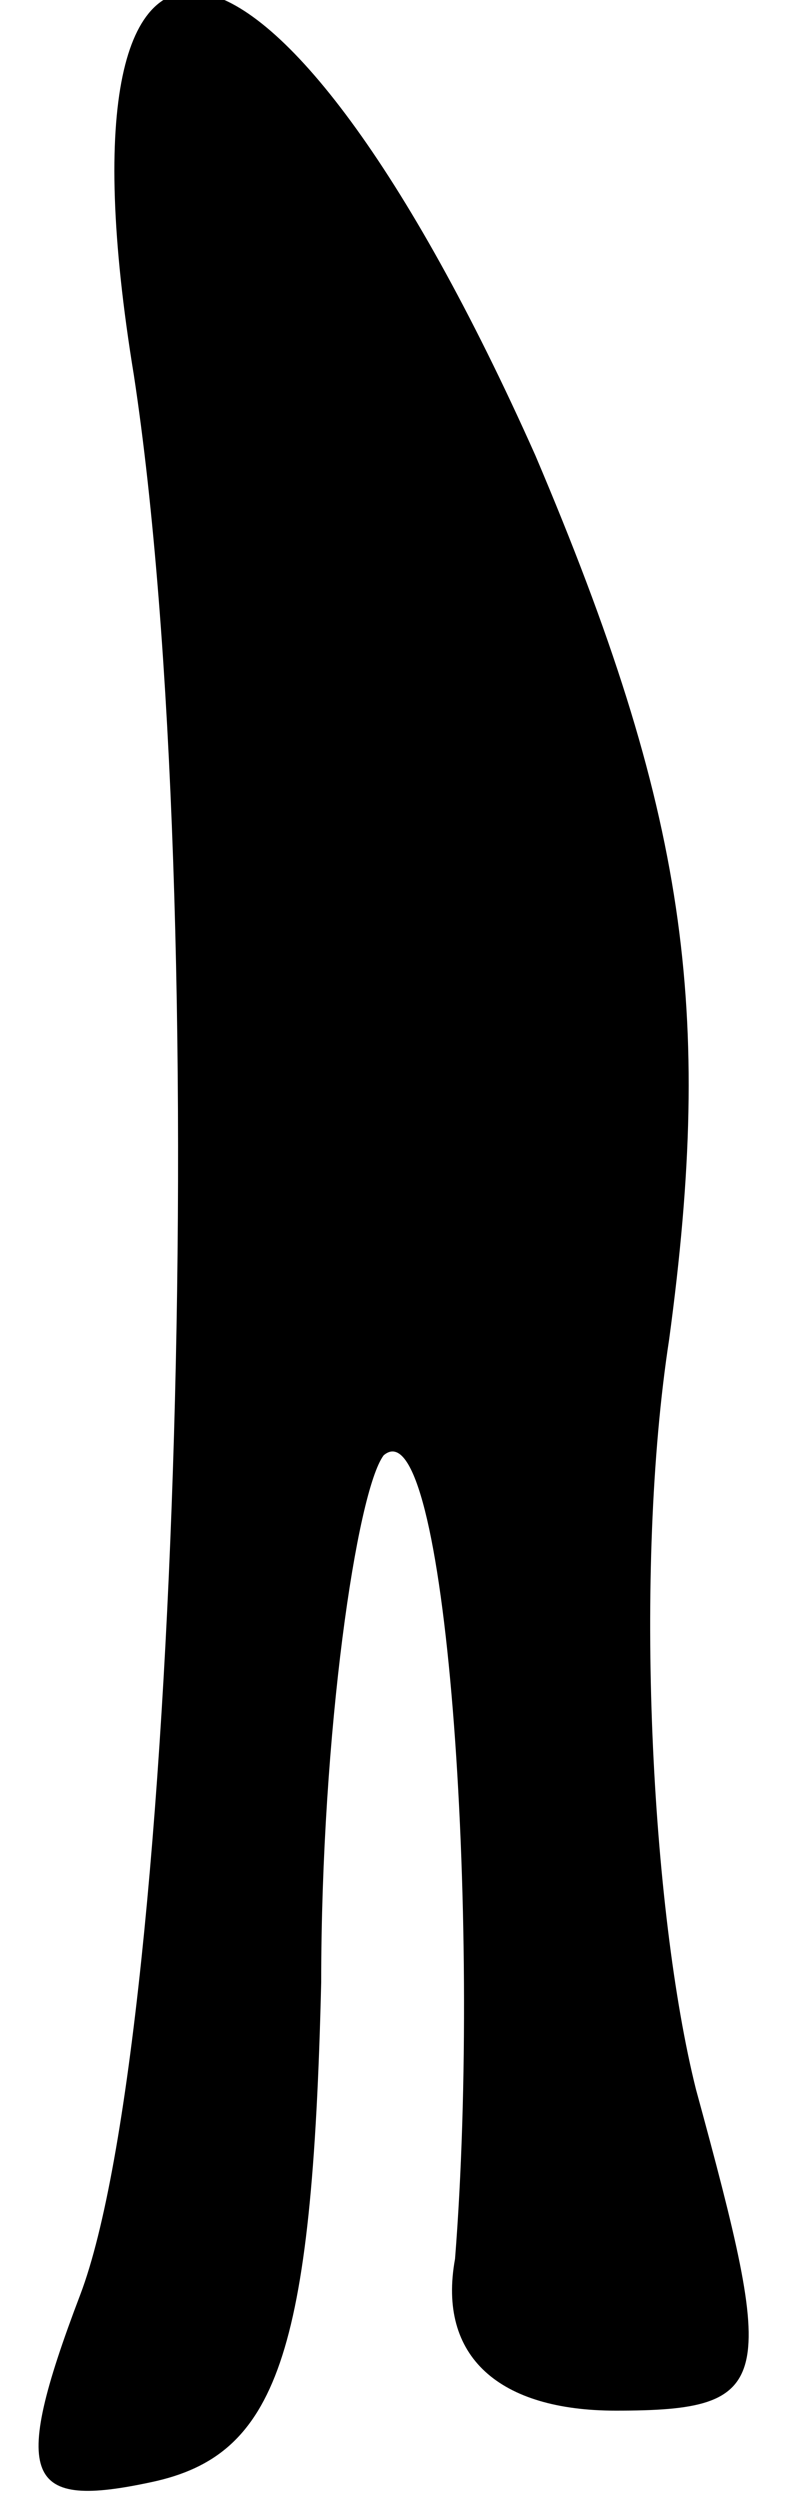 <?xml version="1.0" standalone="no"?>
<!DOCTYPE svg PUBLIC "-//W3C//DTD SVG 20010904//EN"
 "http://www.w3.org/TR/2001/REC-SVG-20010904/DTD/svg10.dtd">
<svg version="1.0" xmlns="http://www.w3.org/2000/svg"
 width="9pt" height="28pt" viewBox="0 0 9 28"
 preserveAspectRatio="xMidYMid meet">
<g transform="translate(0,28) scale(0.1,-0.1)"
fill="#000000" stroke="none">
<path fill="#000000" stroke="none" d="M15 238 c9 -59 5 -186 -6 -215 -8 -21
-6 -24 8 -21 14 3 18 14 19 56 0 28 4 55 7 59 7 6 11 -52 8 -90 -2 -11 5 -17
18 -17 18 0 18 3 9 36 -5 20 -7 58 -3 84 5 37 2 59 -15 99 -29 65 -55 70 -45
9z"/>
</g>
</svg>

